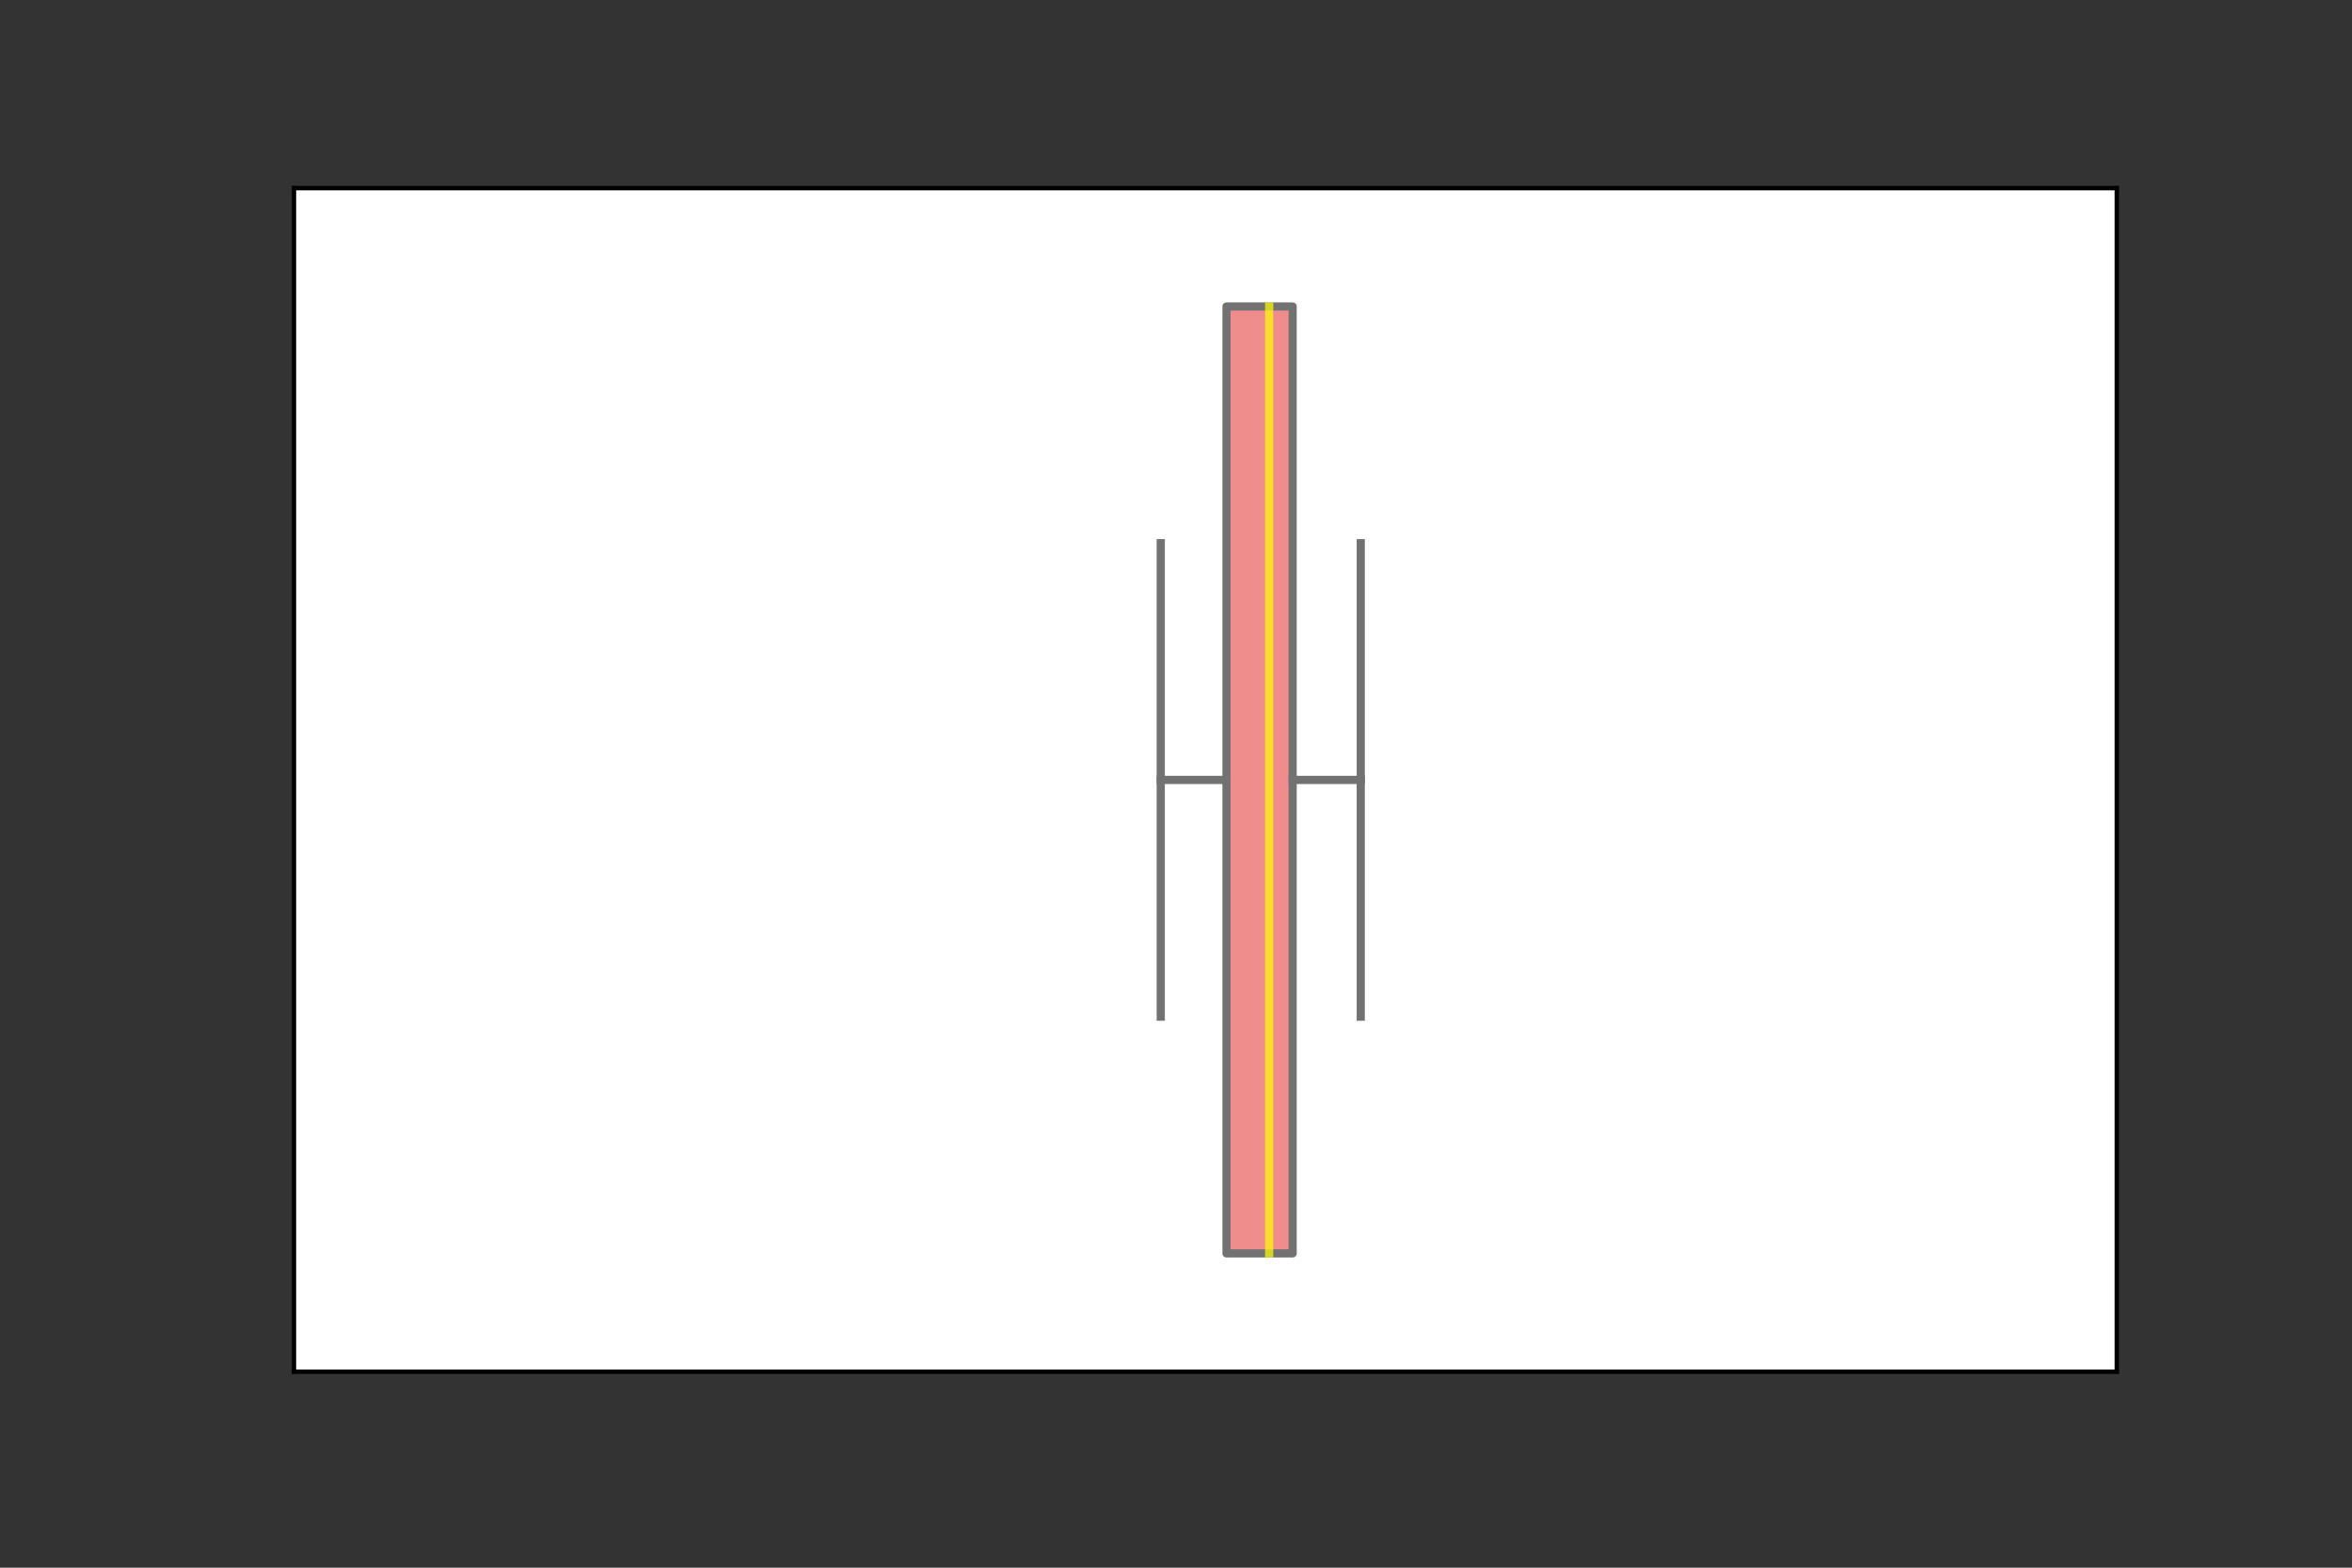 <?xml version="1.0" encoding="utf-8" standalone="no"?>
<!DOCTYPE svg PUBLIC "-//W3C//DTD SVG 1.1//EN"
  "http://www.w3.org/Graphics/SVG/1.1/DTD/svg11.dtd">
<svg xmlns:xlink="http://www.w3.org/1999/xlink" width="432pt" height="288pt" viewBox="0 0 432 288" xmlns="http://www.w3.org/2000/svg" version="1.1">
 <rect x="0" y="0" width="432" height="288" fill="#333333" stroke="none"/>
 <defs>
  <style type="text/css">*{stroke-linejoin: round; stroke-linecap: butt}</style>
 </defs>
 <g id="figure_1">
  <g id="patch_1">
   <path d="M 0 288 
L 432 288 
L 432 0 
L 0 0 
L 0 288 
z
" style="fill: none"/>
  </g>
  <g id="axes_1">
   <g id="patch_2">
    <path d="M 54 252 
L 388.8 252 
L 388.8 34.56 
L 54 34.56 
z
" style="fill: #ffffff"/>
   </g>
   <g id="patch_3">
    <path d="M 225.276 56.304 
L 225.276 230.256 
L 237.426 230.256 
L 237.426 56.304 
L 225.276 56.304 
z
" clip-path="url(#p5048430410)" style="fill: #ef8d8d; stroke: #727272; stroke-width: 1.5; stroke-linejoin: miter"/>
   </g>
   <g id="line2d_1">
    <path d="M 225.276 143.28 
L 213.199 143.28 
" clip-path="url(#p5048430410)" style="fill: none; stroke: #727272; stroke-width: 1.5; stroke-linecap: square"/>
   </g>
   <g id="line2d_2">
    <path d="M 237.426 143.28 
L 249.935 143.28 
" clip-path="url(#p5048430410)" style="fill: none; stroke: #727272; stroke-width: 1.5; stroke-linecap: square"/>
   </g>
   <g id="line2d_3">
    <path d="M 213.199 99.792 
L 213.199 186.768 
" clip-path="url(#p5048430410)" style="fill: none; stroke: #727272; stroke-width: 1.5; stroke-linecap: square"/>
   </g>
   <g id="line2d_4">
    <path d="M 249.935 99.792 
L 249.935 186.768 
" clip-path="url(#p5048430410)" style="fill: none; stroke: #727272; stroke-width: 1.5; stroke-linecap: square"/>
   </g>
   <g id="line2d_5">
    <path d="M 233.114 56.304 
L 233.114 230.256 
" clip-path="url(#p5048430410)" style="fill: none; stroke: #ffff00; stroke-opacity: 0.7; stroke-width: 1.5; stroke-linecap: square"/>
   </g>
   <g id="patch_4">
    <path d="M 54 252 
L 54 34.56 
" style="fill: none; stroke: #000000; stroke-width: 0.8; stroke-linejoin: miter; stroke-linecap: square"/>
   </g>
   <g id="patch_5">
    <path d="M 388.8 252 
L 388.8 34.56 
" style="fill: none; stroke: #000000; stroke-width: 0.8; stroke-linejoin: miter; stroke-linecap: square"/>
   </g>
   <g id="patch_6">
    <path d="M 54 252 
L 388.8 252 
" style="fill: none; stroke: #000000; stroke-width: 0.8; stroke-linejoin: miter; stroke-linecap: square"/>
   </g>
   <g id="patch_7">
    <path d="M 54 34.56 
L 388.8 34.56 
" style="fill: none; stroke: #000000; stroke-width: 0.8; stroke-linejoin: miter; stroke-linecap: square"/>
   </g>
  </g>
 </g>
 <defs>
  <clipPath id="p5048430410">
   <rect x="54" y="34.56" width="334.8" height="217.44"/>
  </clipPath>
 </defs>
</svg>
